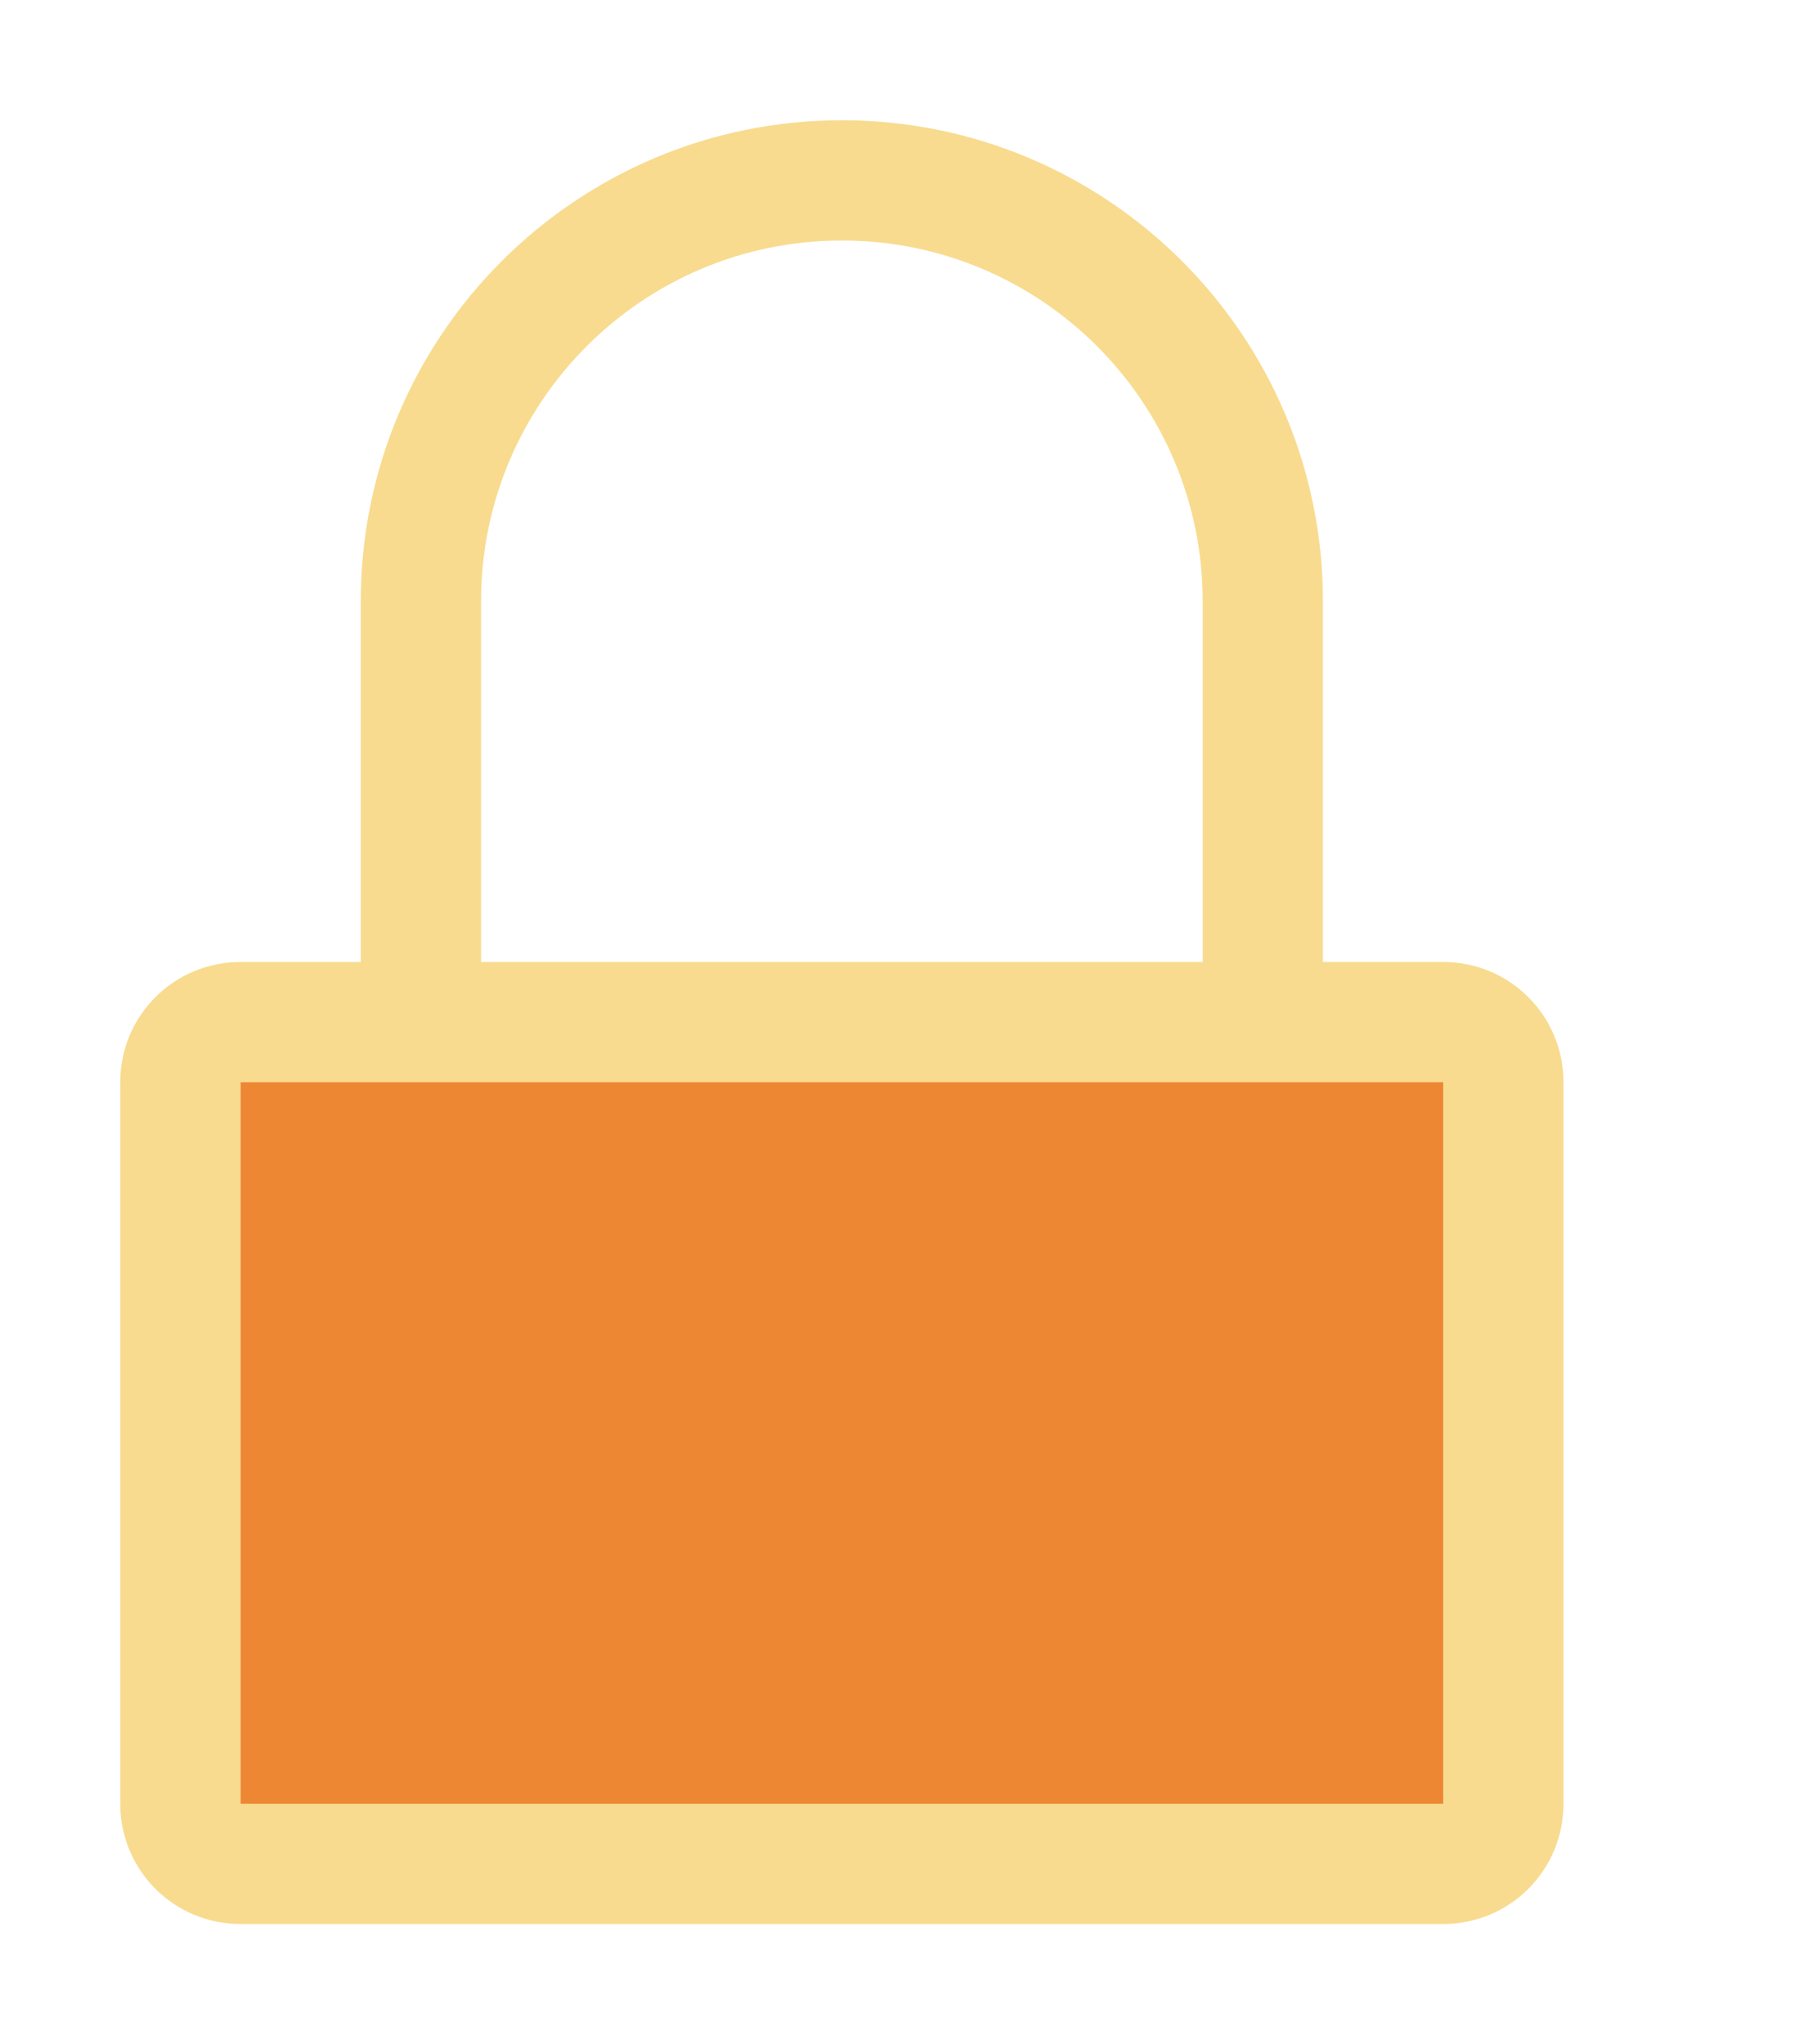 <svg height="17" viewBox="0 0 15 17" width="15" xmlns="http://www.w3.org/2000/svg">/&amp;amp;amp;gt;<path d="m7 1c-2.209 0-4 1.791-4 4v3h-1c-.554 0-1 .446-1 1v6c0 .554.446 1 1 1h10c.554 0 1-.446 1-1v-6c0-.554-.446-1-1-1h-1v-3c0-2.209-1.791-4-4-4zm0 1c1.657 0 3 1.343 3 3v3h-6v-3c0-1.657 1.343-3 3-3zm-5 7h10v6h-10z" fill="#f8db8f"/><path d="m2 9h10v6h-10z" fill="#ed8733"/></svg>